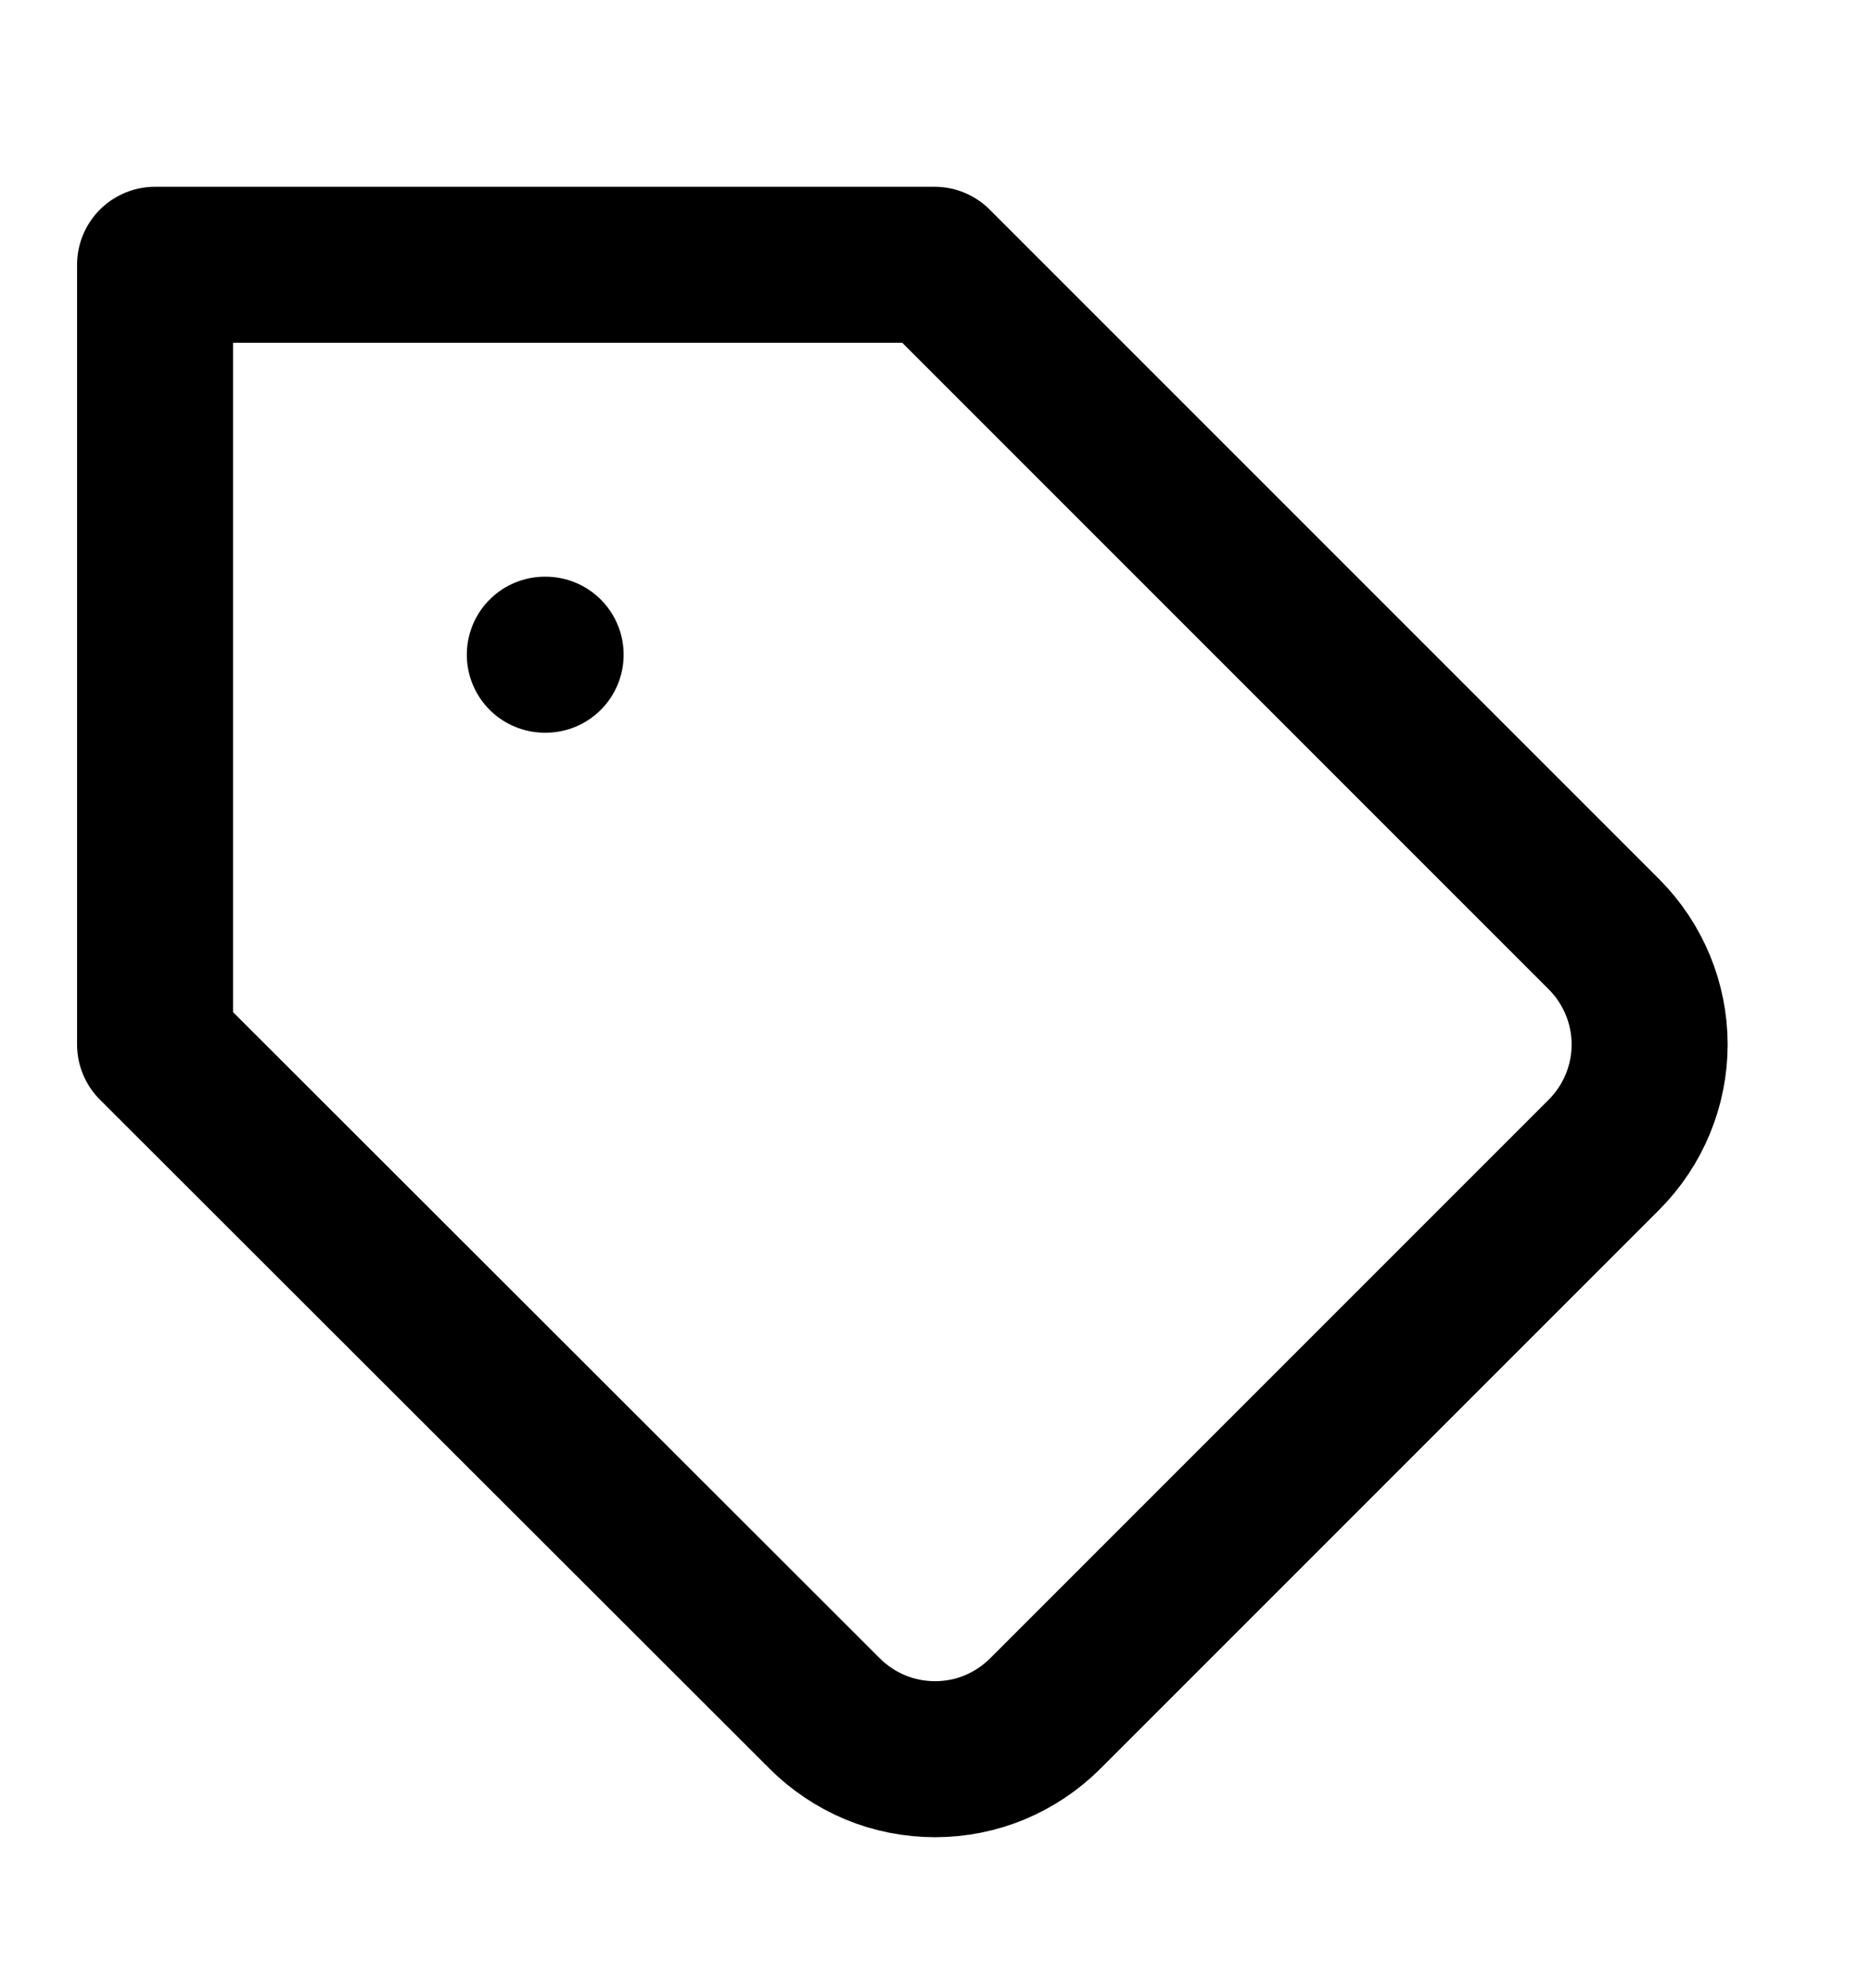 <svg width="16" height="17" viewBox="0 0 16 17" fill="none" xmlns="http://www.w3.org/2000/svg">
<path d="M13.719 9.871L8.939 14.651C8.815 14.775 8.668 14.873 8.506 14.941C8.345 15.008 8.171 15.042 7.996 15.042C7.821 15.042 7.647 15.008 7.485 14.941C7.323 14.873 7.176 14.775 7.052 14.651L1.326 8.931V2.264H7.992L13.719 7.991C13.967 8.241 14.107 8.579 14.107 8.931C14.107 9.283 13.967 9.621 13.719 9.871Z" stroke="currentColor" stroke-width="1.334" stroke-linecap="round" stroke-linejoin="round"/>
<path d="M4.659 5.598H4.666" stroke="currentColor" stroke-width="1.334" stroke-linecap="round" stroke-linejoin="round"/>
</svg>
